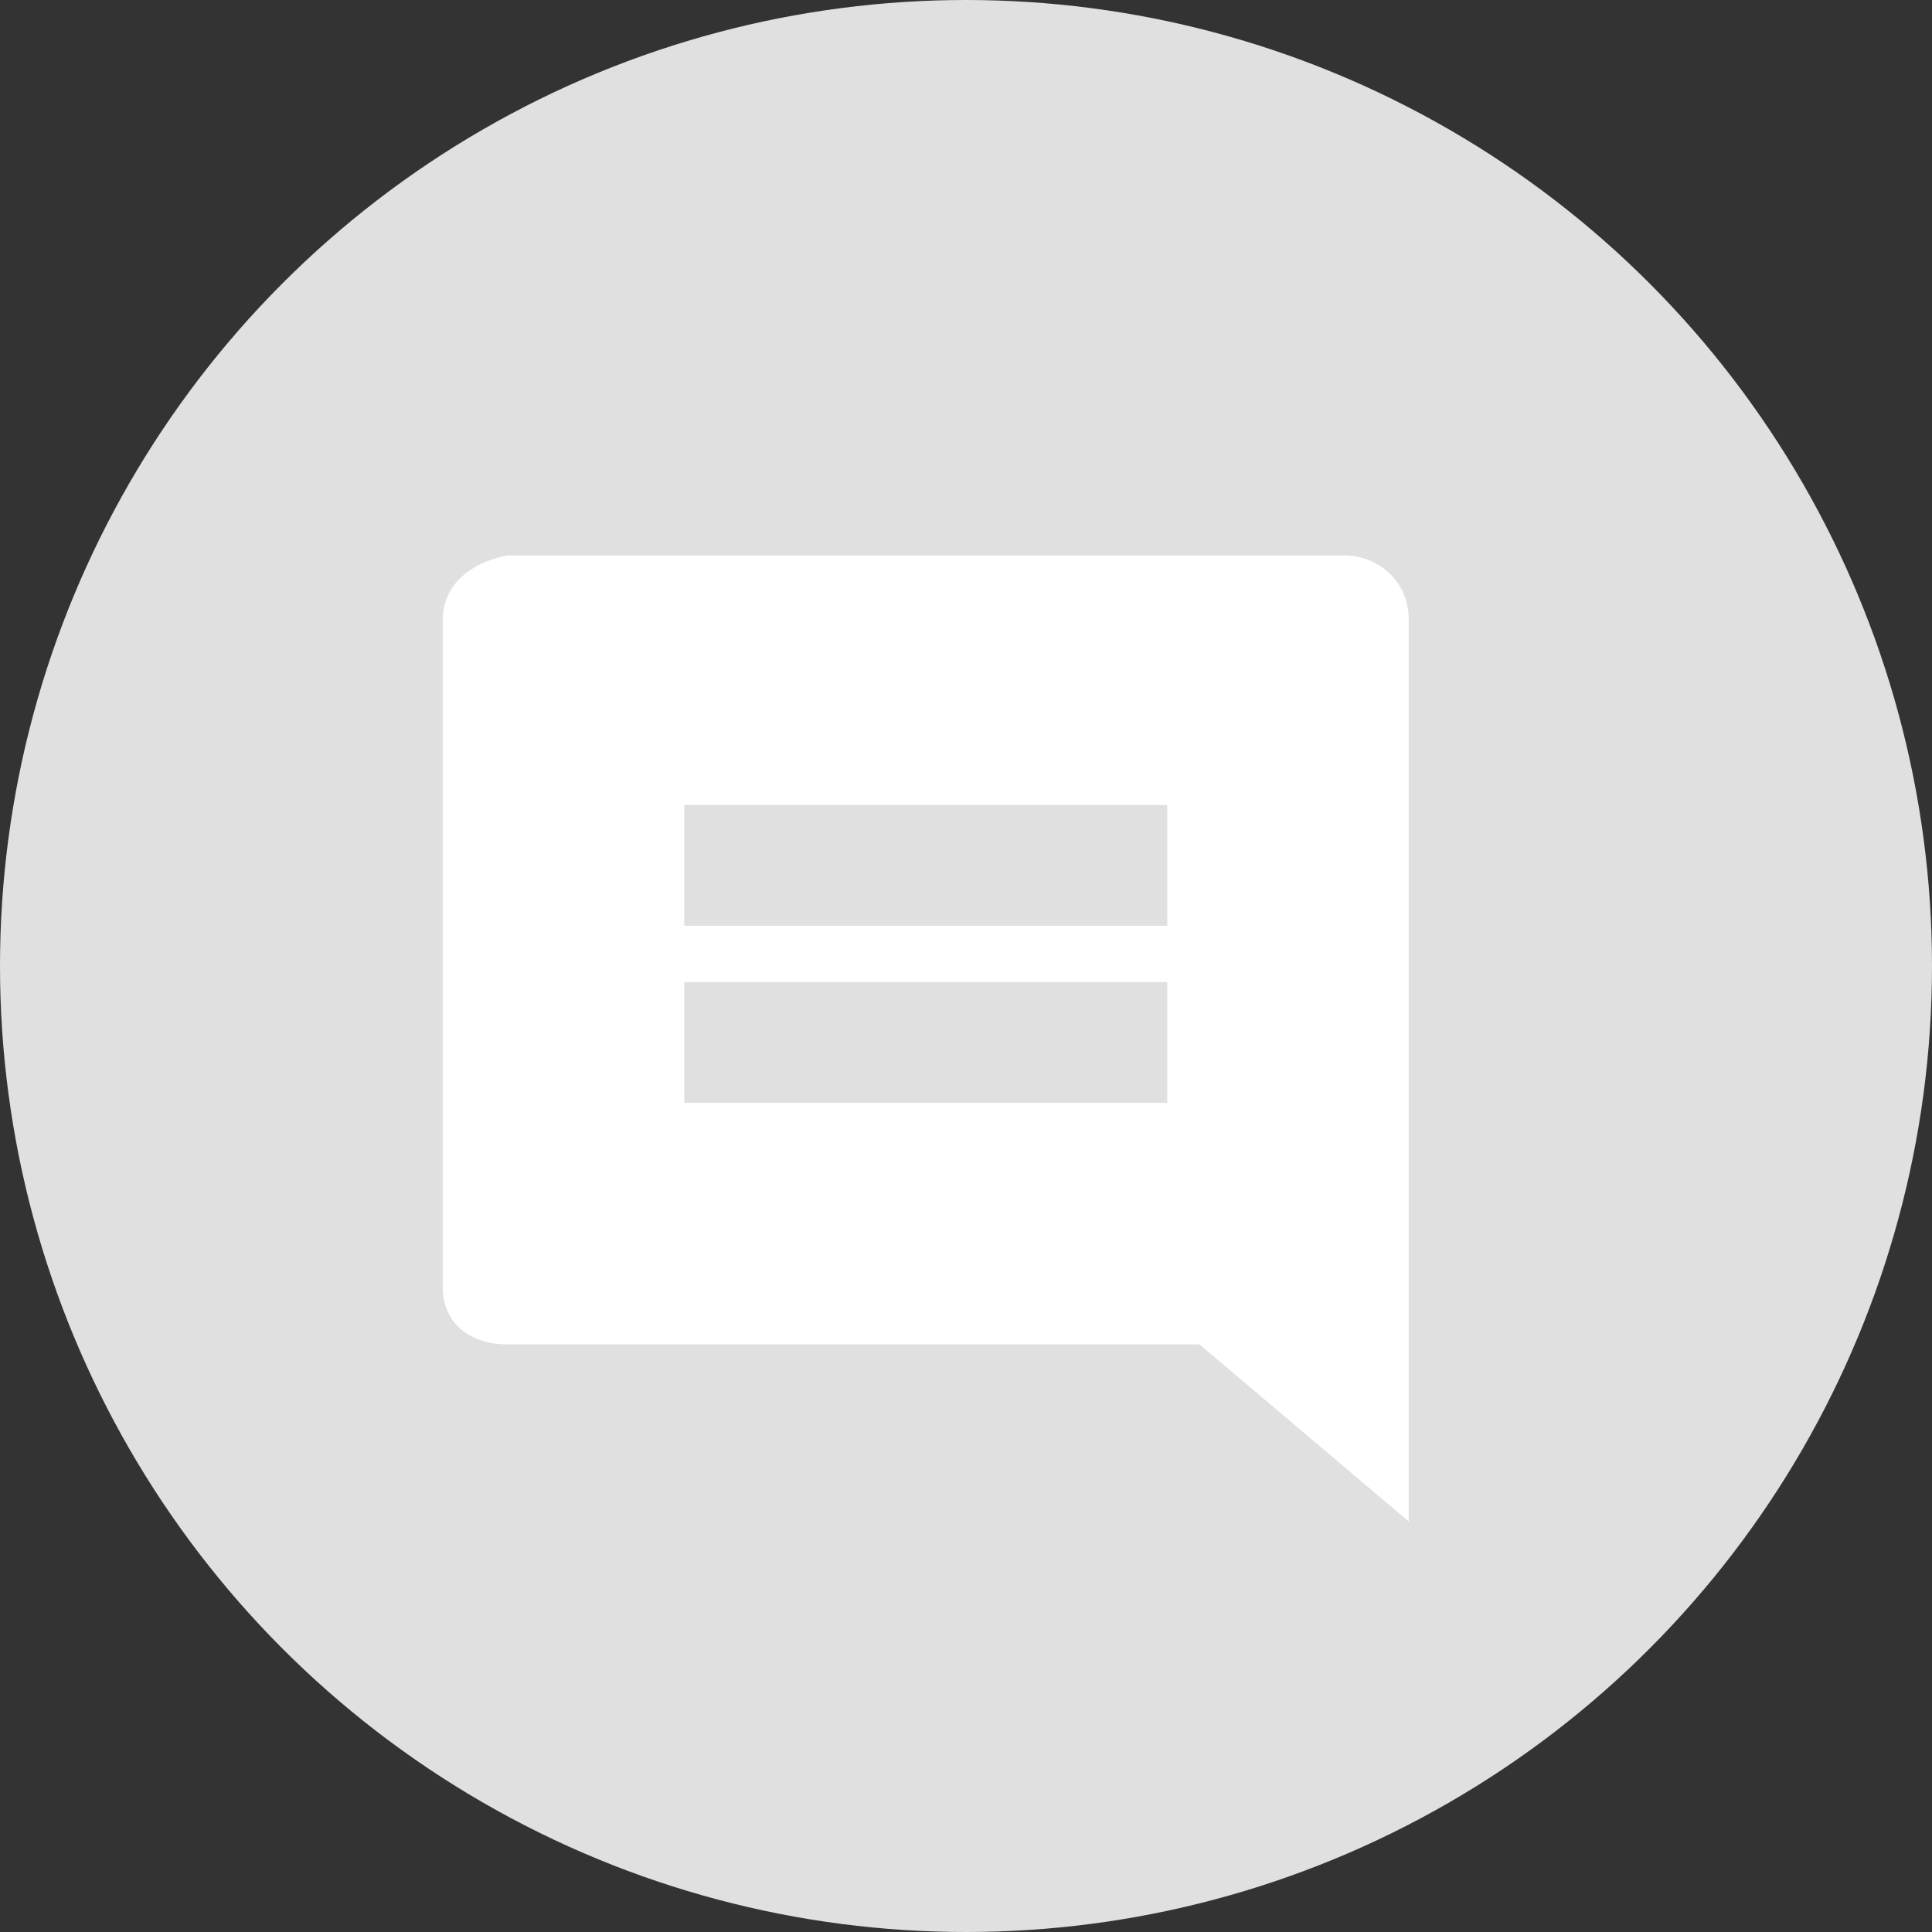 <?xml version="1.0" encoding="utf-8"?>
<!-- Generator: Adobe Illustrator 18.1.1, SVG Export Plug-In . SVG Version: 6.00 Build 0)  -->
<svg version="1.1" id="Layer_1" xmlns="http://www.w3.org/2000/svg" xmlns:xlink="http://www.w3.org/1999/xlink" x="0px" y="0px"
	 viewBox="0 0 24 24" enable-background="new 0 0 24 24" xml:space="preserve">
<rect x="0" y="0" width="24" height="24" fill="#333333" stroke="none"/>
<g>
	<circle fill="#E0E0E0" cx="12" cy="12" r="12"/>
	<path fill="#FFFFFF" d="M17.5,7.7c0-0.5-0.4-0.8-0.8-0.8H6.3C5.8,7,5.5,7.3,5.5,7.7V16c0,0.4,0.3,0.7,0.8,0.7h8.6l2.6,2.2V7.7z
		 M14.5,13.7h-6v-1.5h6V13.7z M14.5,11.5h-6V10h6V11.5z"/>
</g>
</svg>
